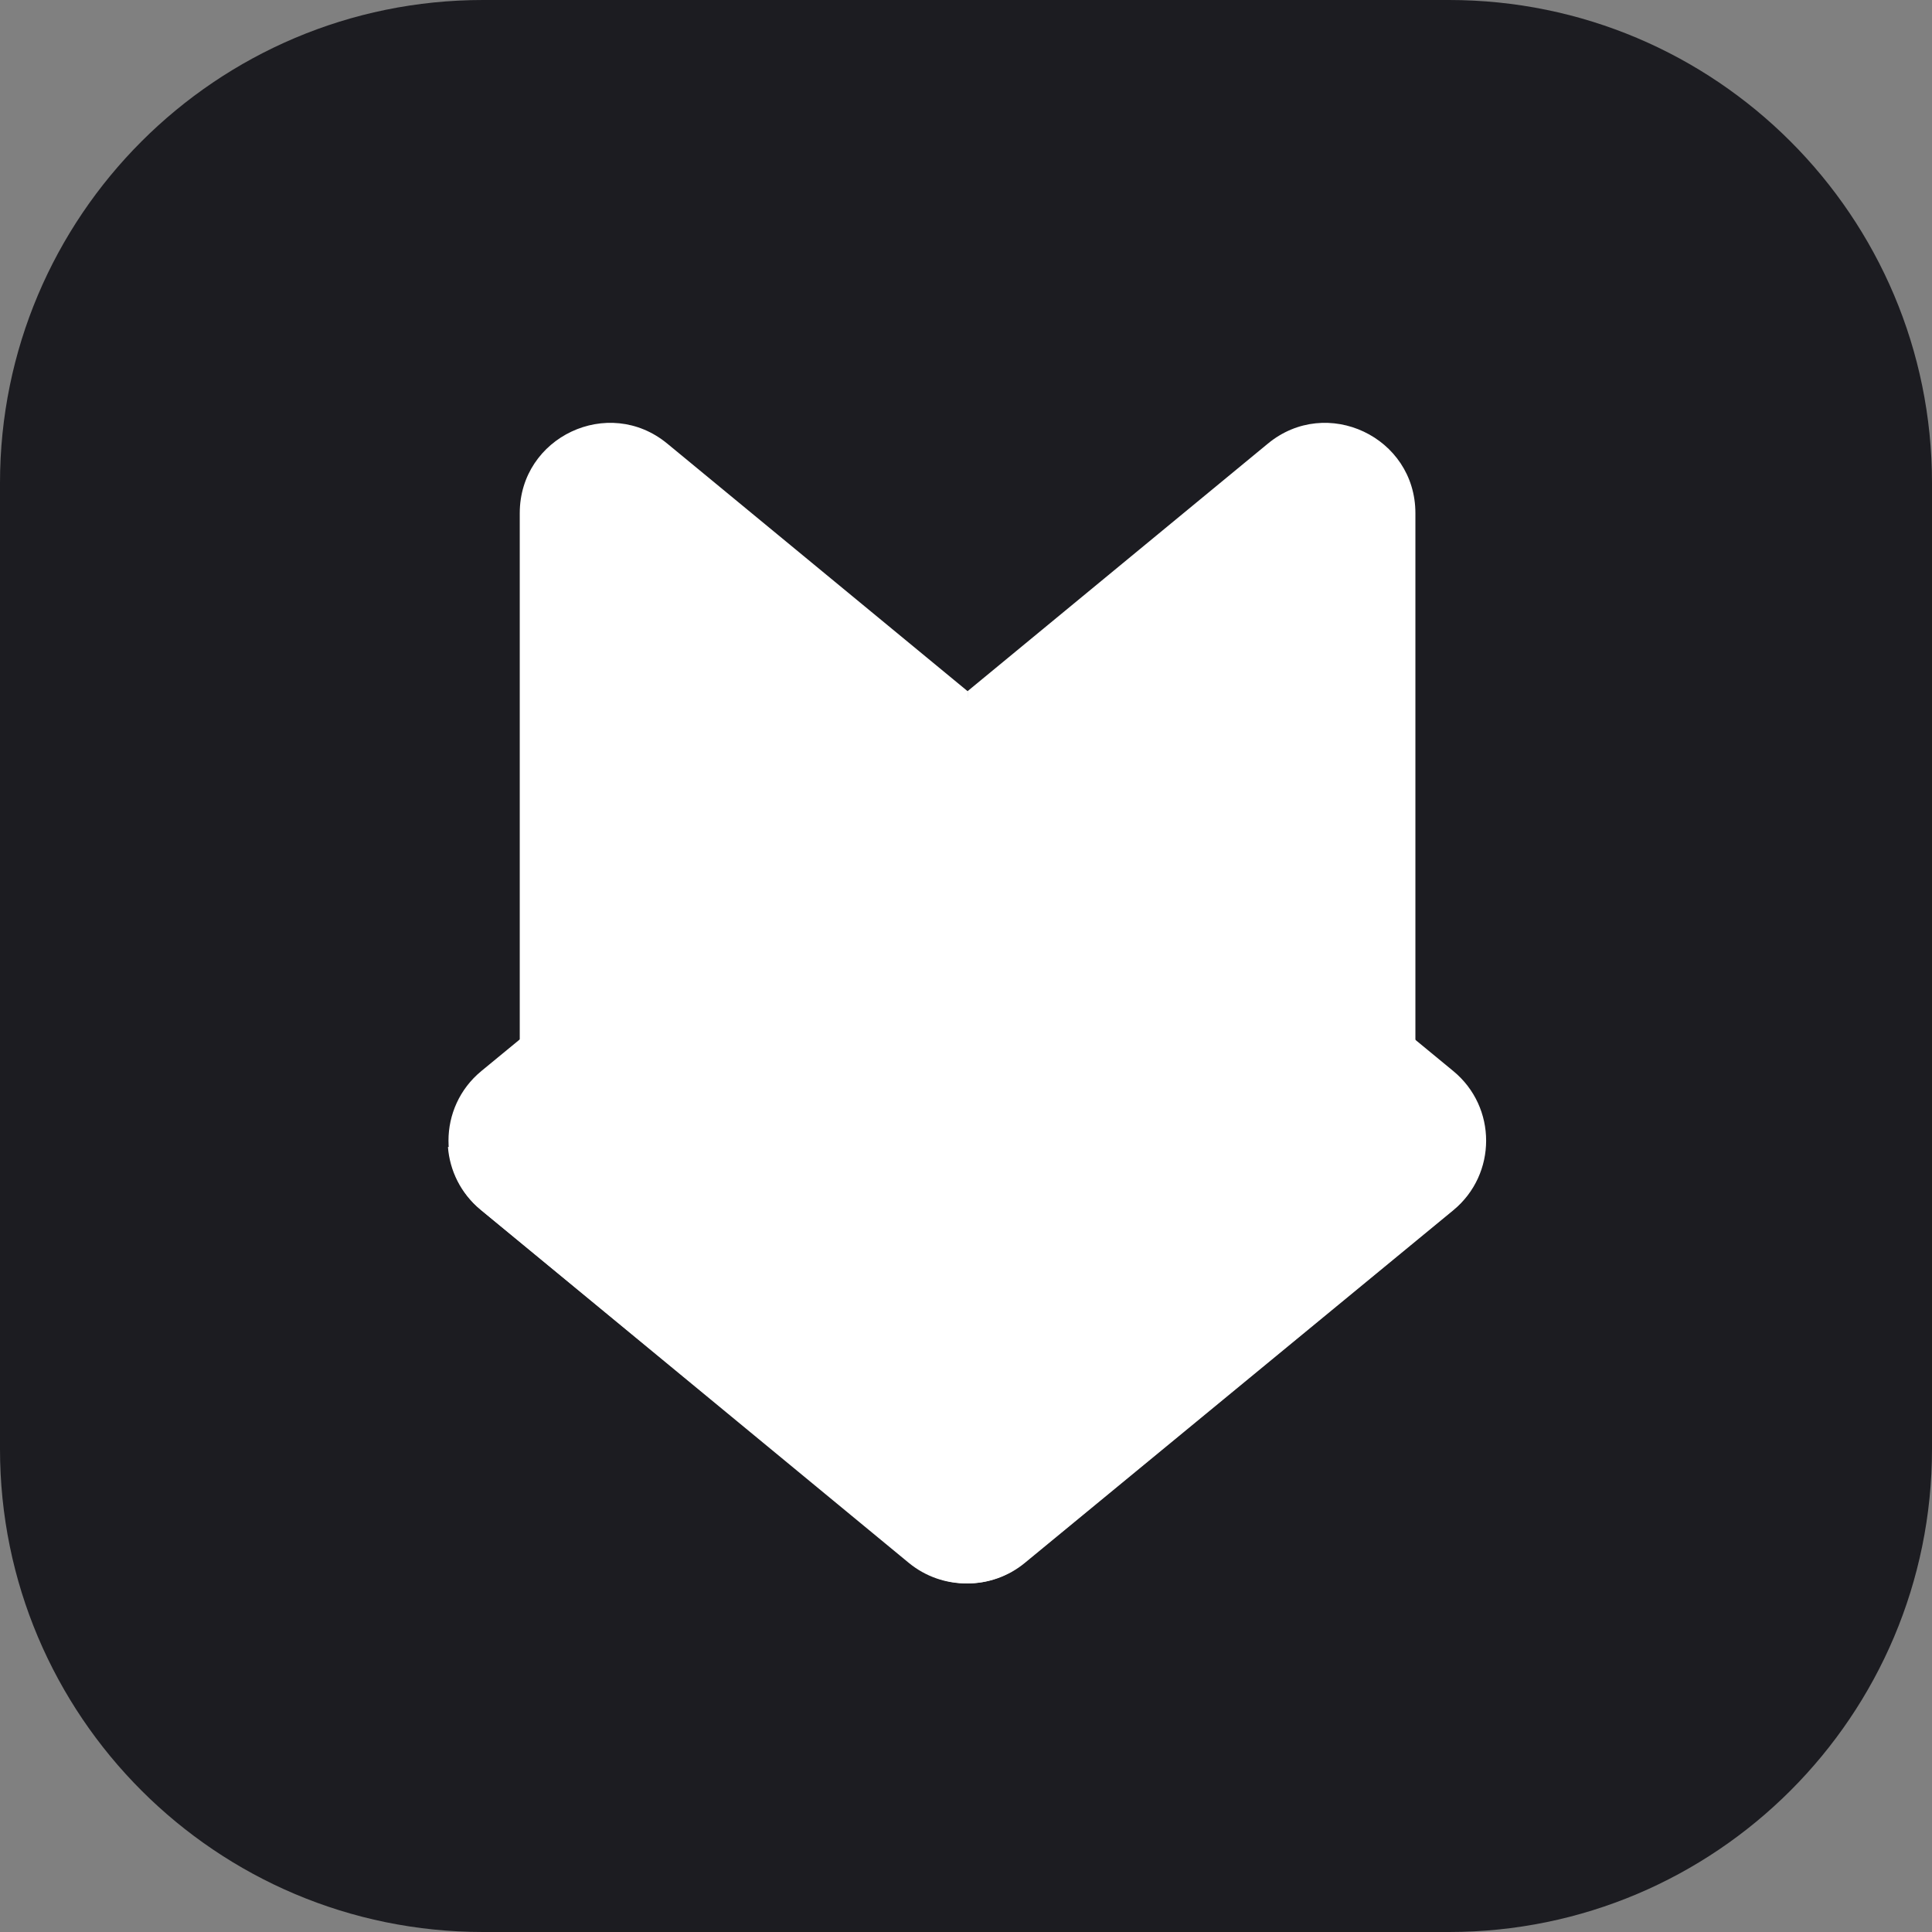 <svg xmlns="http://www.w3.org/2000/svg" width="500" height="500" fill="none" viewBox="0 0 500 500"><rect x="0" y="0" width="500" height="500" fill="#808080" stroke="none"/><path fill="#1C1C21" d="M0 125C0 55.964 55.964 0 125 0H375C444.036 0 500 55.964 500 125V375C500 444.036 444.036 500 375 500H125C55.964 500 0 444.036 0 375V125Z"/><path fill="#fff" d="M134.512 132.807C134.512 113.083 157.467 102.256 172.687 114.803L250.409 178.871V295.289H157.845C144.959 295.289 134.512 284.843 134.512 271.956V132.807Z"/><path fill="#fff" d="M366.305 132.807C366.305 113.083 343.35 102.256 328.13 114.803L250.409 178.871V295.289H342.972C355.858 295.289 366.305 284.843 366.305 271.956V132.807Z"/><path fill="#fff" d="M235.575 185.854C244.192 178.765 256.622 178.768 265.235 185.863L376.112 277.191C387.446 286.527 387.443 303.886 376.105 313.217L265.228 404.471C256.618 411.557 244.197 411.561 235.582 404.479L124.582 313.225C113.231 303.894 113.228 286.519 124.575 277.183L235.575 185.854Z"/><path fill="#fff" d="M124.346 313.045C119.199 308.799 116.393 302.899 115.929 296.848C122.116 295.823 128.47 295.289 134.948 295.289C197.261 295.289 248.043 344.655 250.321 406.411C252.559 344.661 303.323 295.289 365.619 295.289C372.011 295.289 378.282 295.809 384.392 296.809C383.973 302.935 381.156 308.925 375.941 313.217L265.064 404.471C260.76 408.013 255.504 409.785 250.248 409.788C250.248 409.785 250.248 409.782 250.248 409.78C244.902 409.833 239.542 408.055 235.168 404.448L124.346 313.045Z"/></svg>